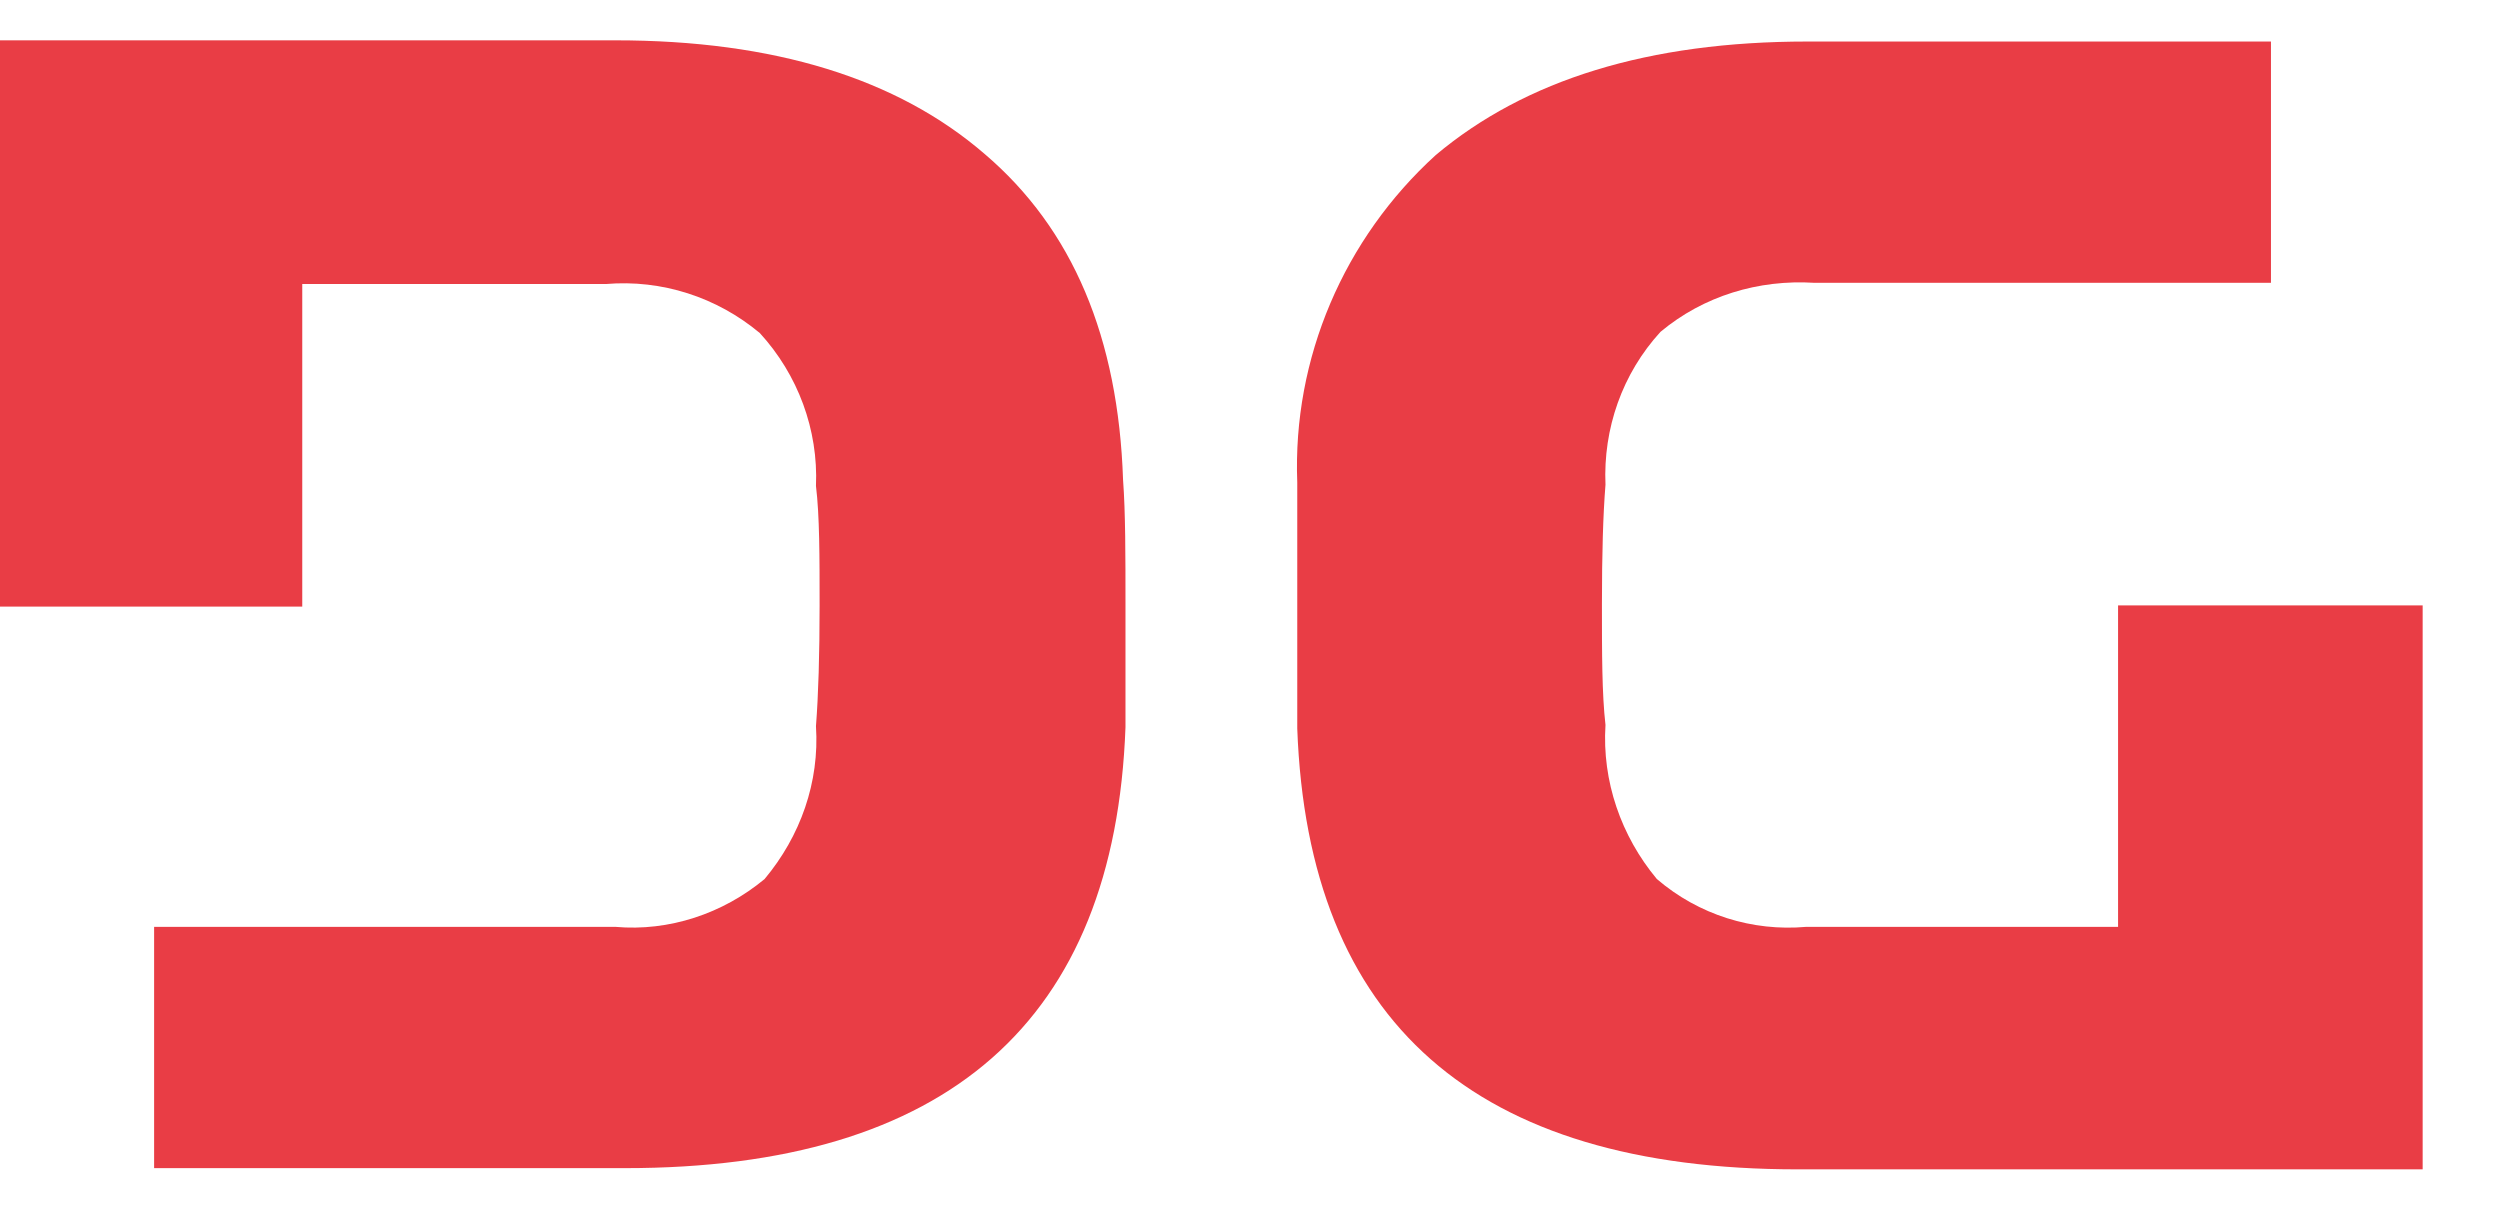 <svg width="31" height="15" viewBox="0 0 31 15" fill="none" xmlns="http://www.w3.org/2000/svg">
<path d="M13.956 9.018V7.507C13.956 6.885 13.956 6.352 13.926 5.952C13.867 4.189 13.304 2.841 12.207 1.907C11.126 0.974 9.6 0.5 7.63 0.5H0V7.522H3.748V3.522H7.511C8.207 3.463 8.889 3.685 9.422 4.13C9.896 4.648 10.148 5.33 10.118 6.026C10.163 6.396 10.163 6.9 10.163 7.507C10.163 8.115 10.148 8.618 10.118 9.004C10.163 9.7 9.926 10.367 9.481 10.9C8.963 11.33 8.296 11.552 7.63 11.493H1.911V14.485H7.748C11.748 14.485 13.822 12.663 13.956 9.018Z" fill="#E93D45"/>
<path d="M30.041 14.5V7.507H26.264V11.493H22.397C21.73 11.552 21.064 11.345 20.545 10.9C20.101 10.367 19.864 9.685 19.908 8.989C19.864 8.604 19.864 8.1 19.864 7.493C19.864 6.87 19.878 6.382 19.908 6.011C19.878 5.315 20.116 4.633 20.59 4.115C21.123 3.67 21.804 3.463 22.501 3.507H28.16V0.515H22.412C20.441 0.515 18.916 0.989 17.804 1.922C16.664 2.959 16.027 4.441 16.086 5.982V9.033C16.219 12.678 18.293 14.5 22.293 14.5H30.041Z" fill="#E93D45"/>
</svg>
